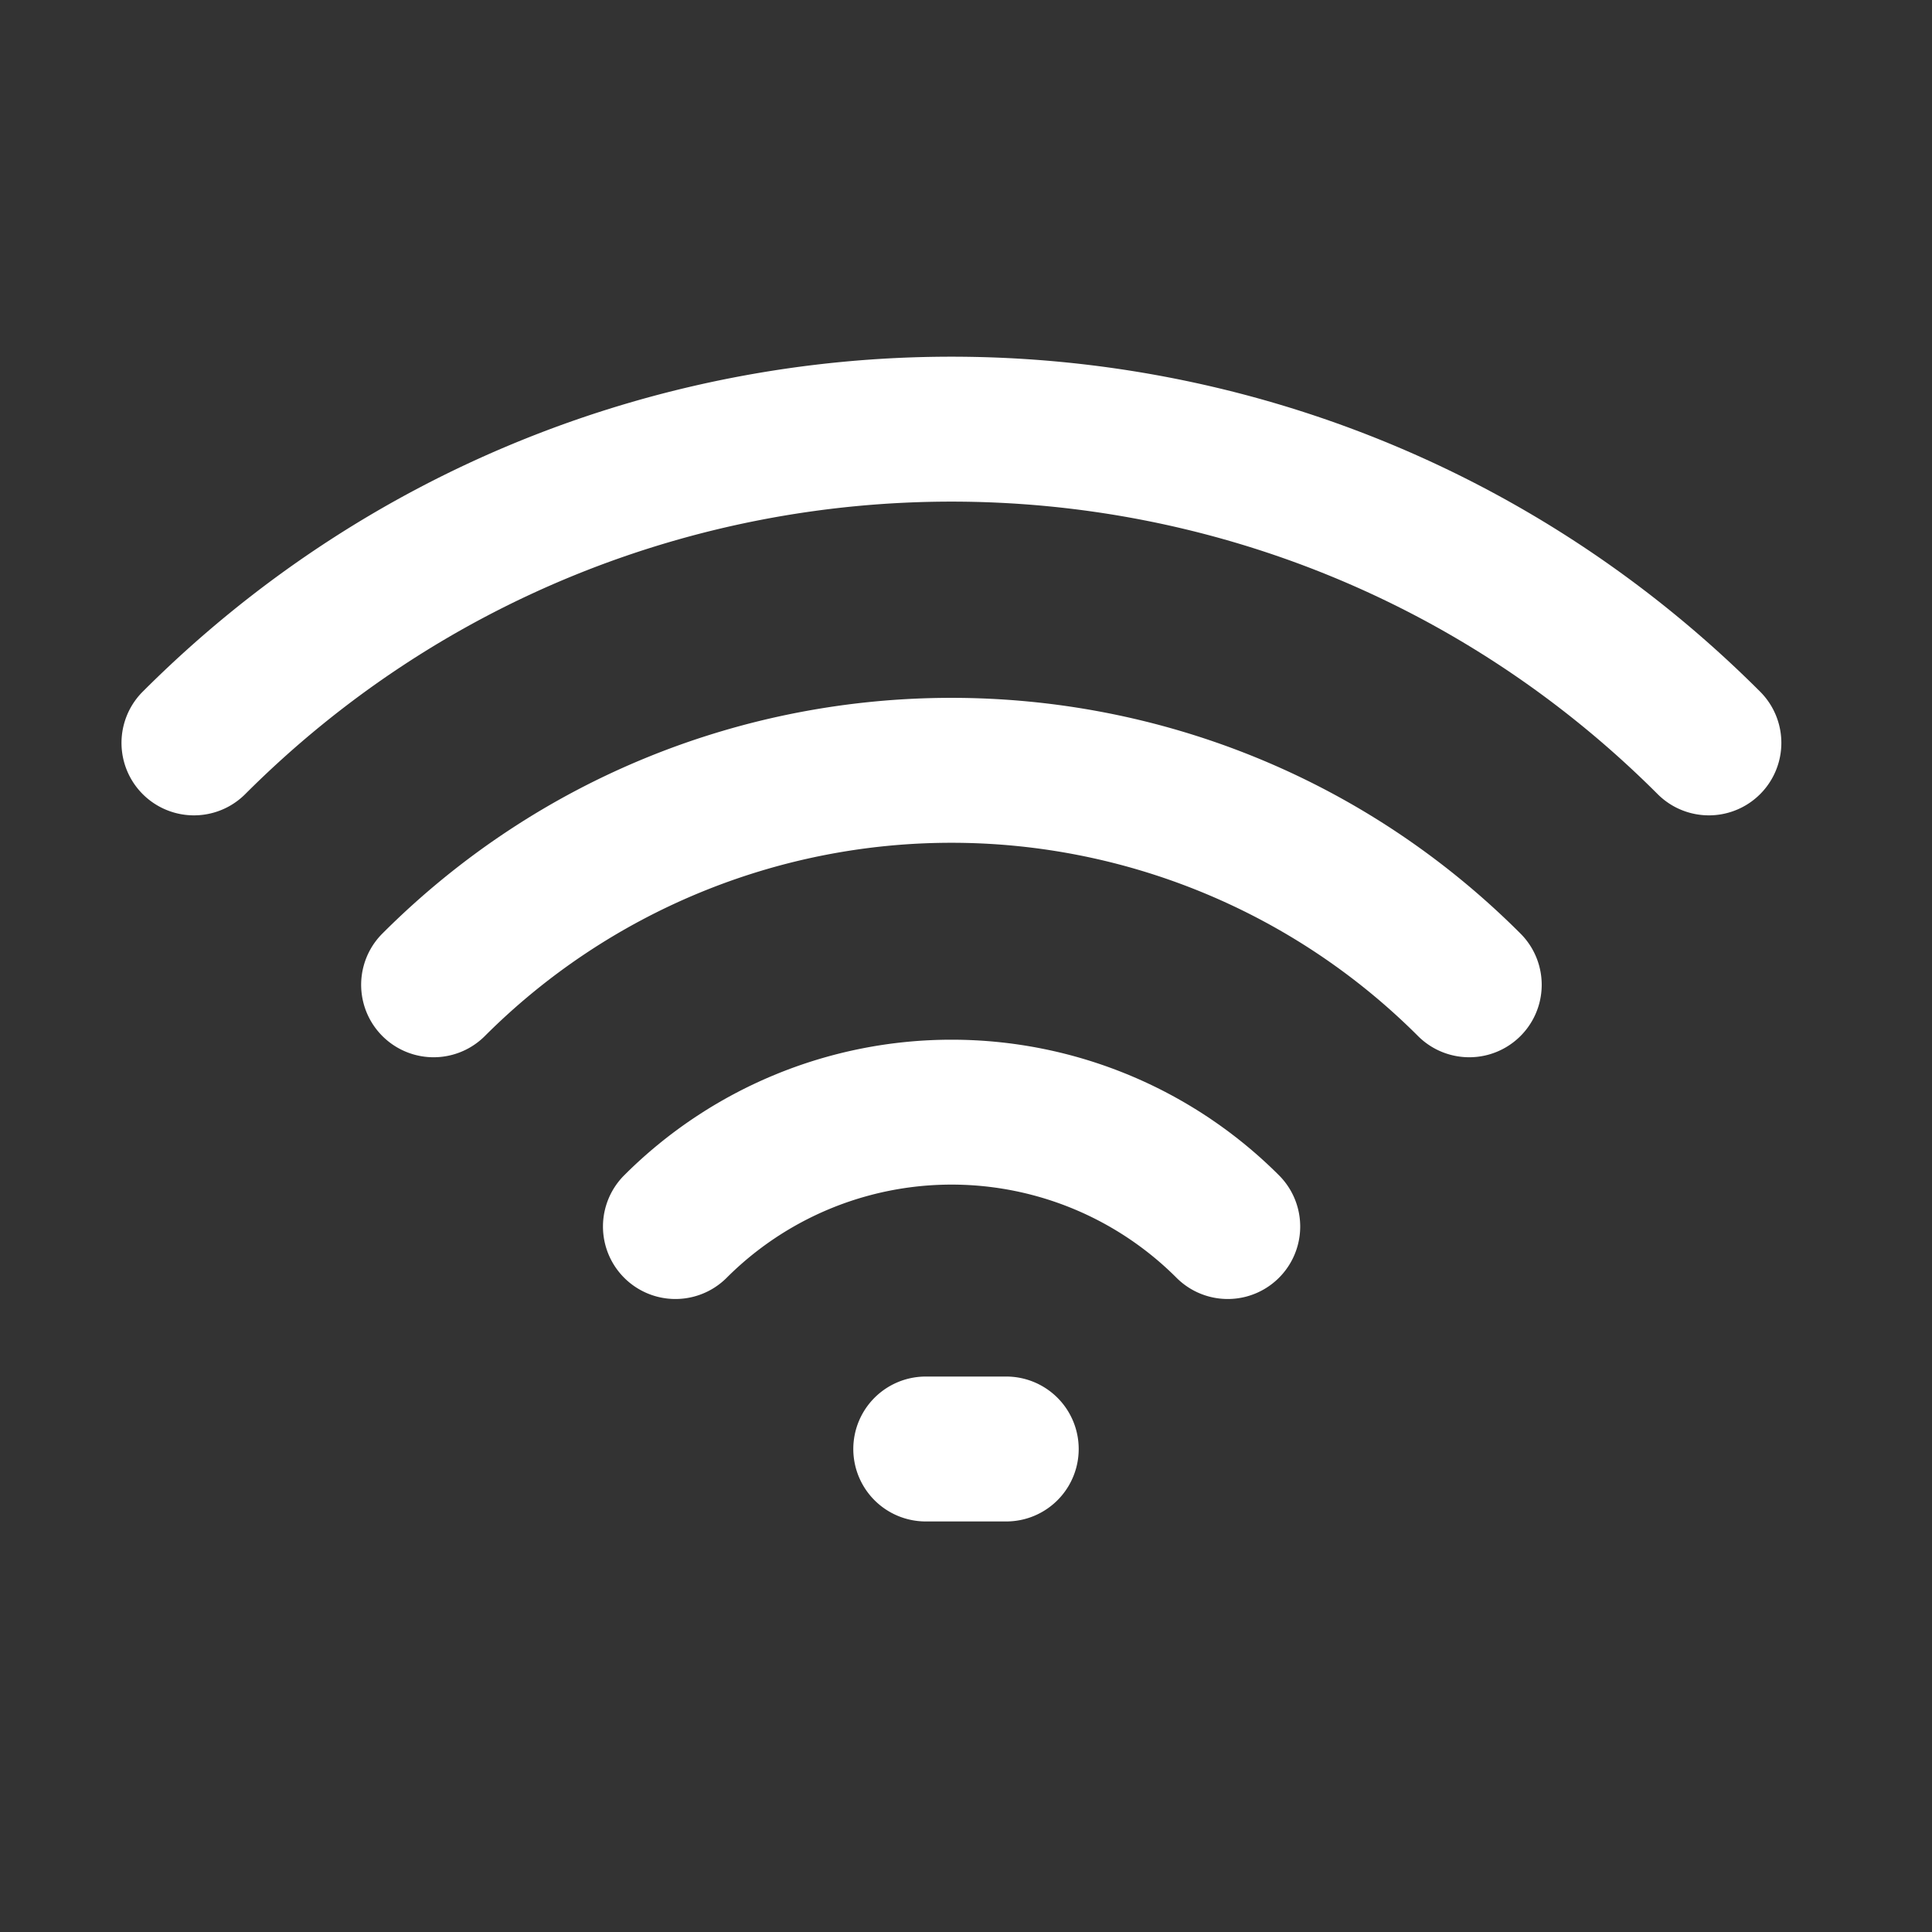 <?xml version="1.0" encoding="UTF-8"?>
<svg xmlns="http://www.w3.org/2000/svg" fill="none" viewBox="0 0 24 24"><rect x="0" y="0" width="24" height="24" fill="#333333" stroke="none"/><path fill="#1E1E20" fill-rule="evenodd" d="M20.592 9.865c-4.845-4.845-12.7-4.845-17.546 0a.9.9 0 0 1-1.273-1.273c5.548-5.548 14.544-5.548 20.092 0a.9.9 0 1 1-1.273 1.273zm-2.977 3.005a8.197 8.197 0 0 0-11.592 0 .9.9 0 0 1-1.273-1.273c3.904-3.904 10.234-3.904 14.138 0a.9.9 0 1 1-1.273 1.273zm-3 3.003a3.951 3.951 0 0 0-5.588 0A.9.9 0 0 1 7.754 14.6a5.752 5.752 0 0 1 8.134 0 .9.9 0 1 1-1.273 1.273zM10.6 18a.9.9 0 0 1 .9-.9h1a.9.9 0 1 1 0 1.8h-1a.9.9 0 0 1-.9-.9z" clip-rule="evenodd" style="fill: #ffffff;"/></svg>
